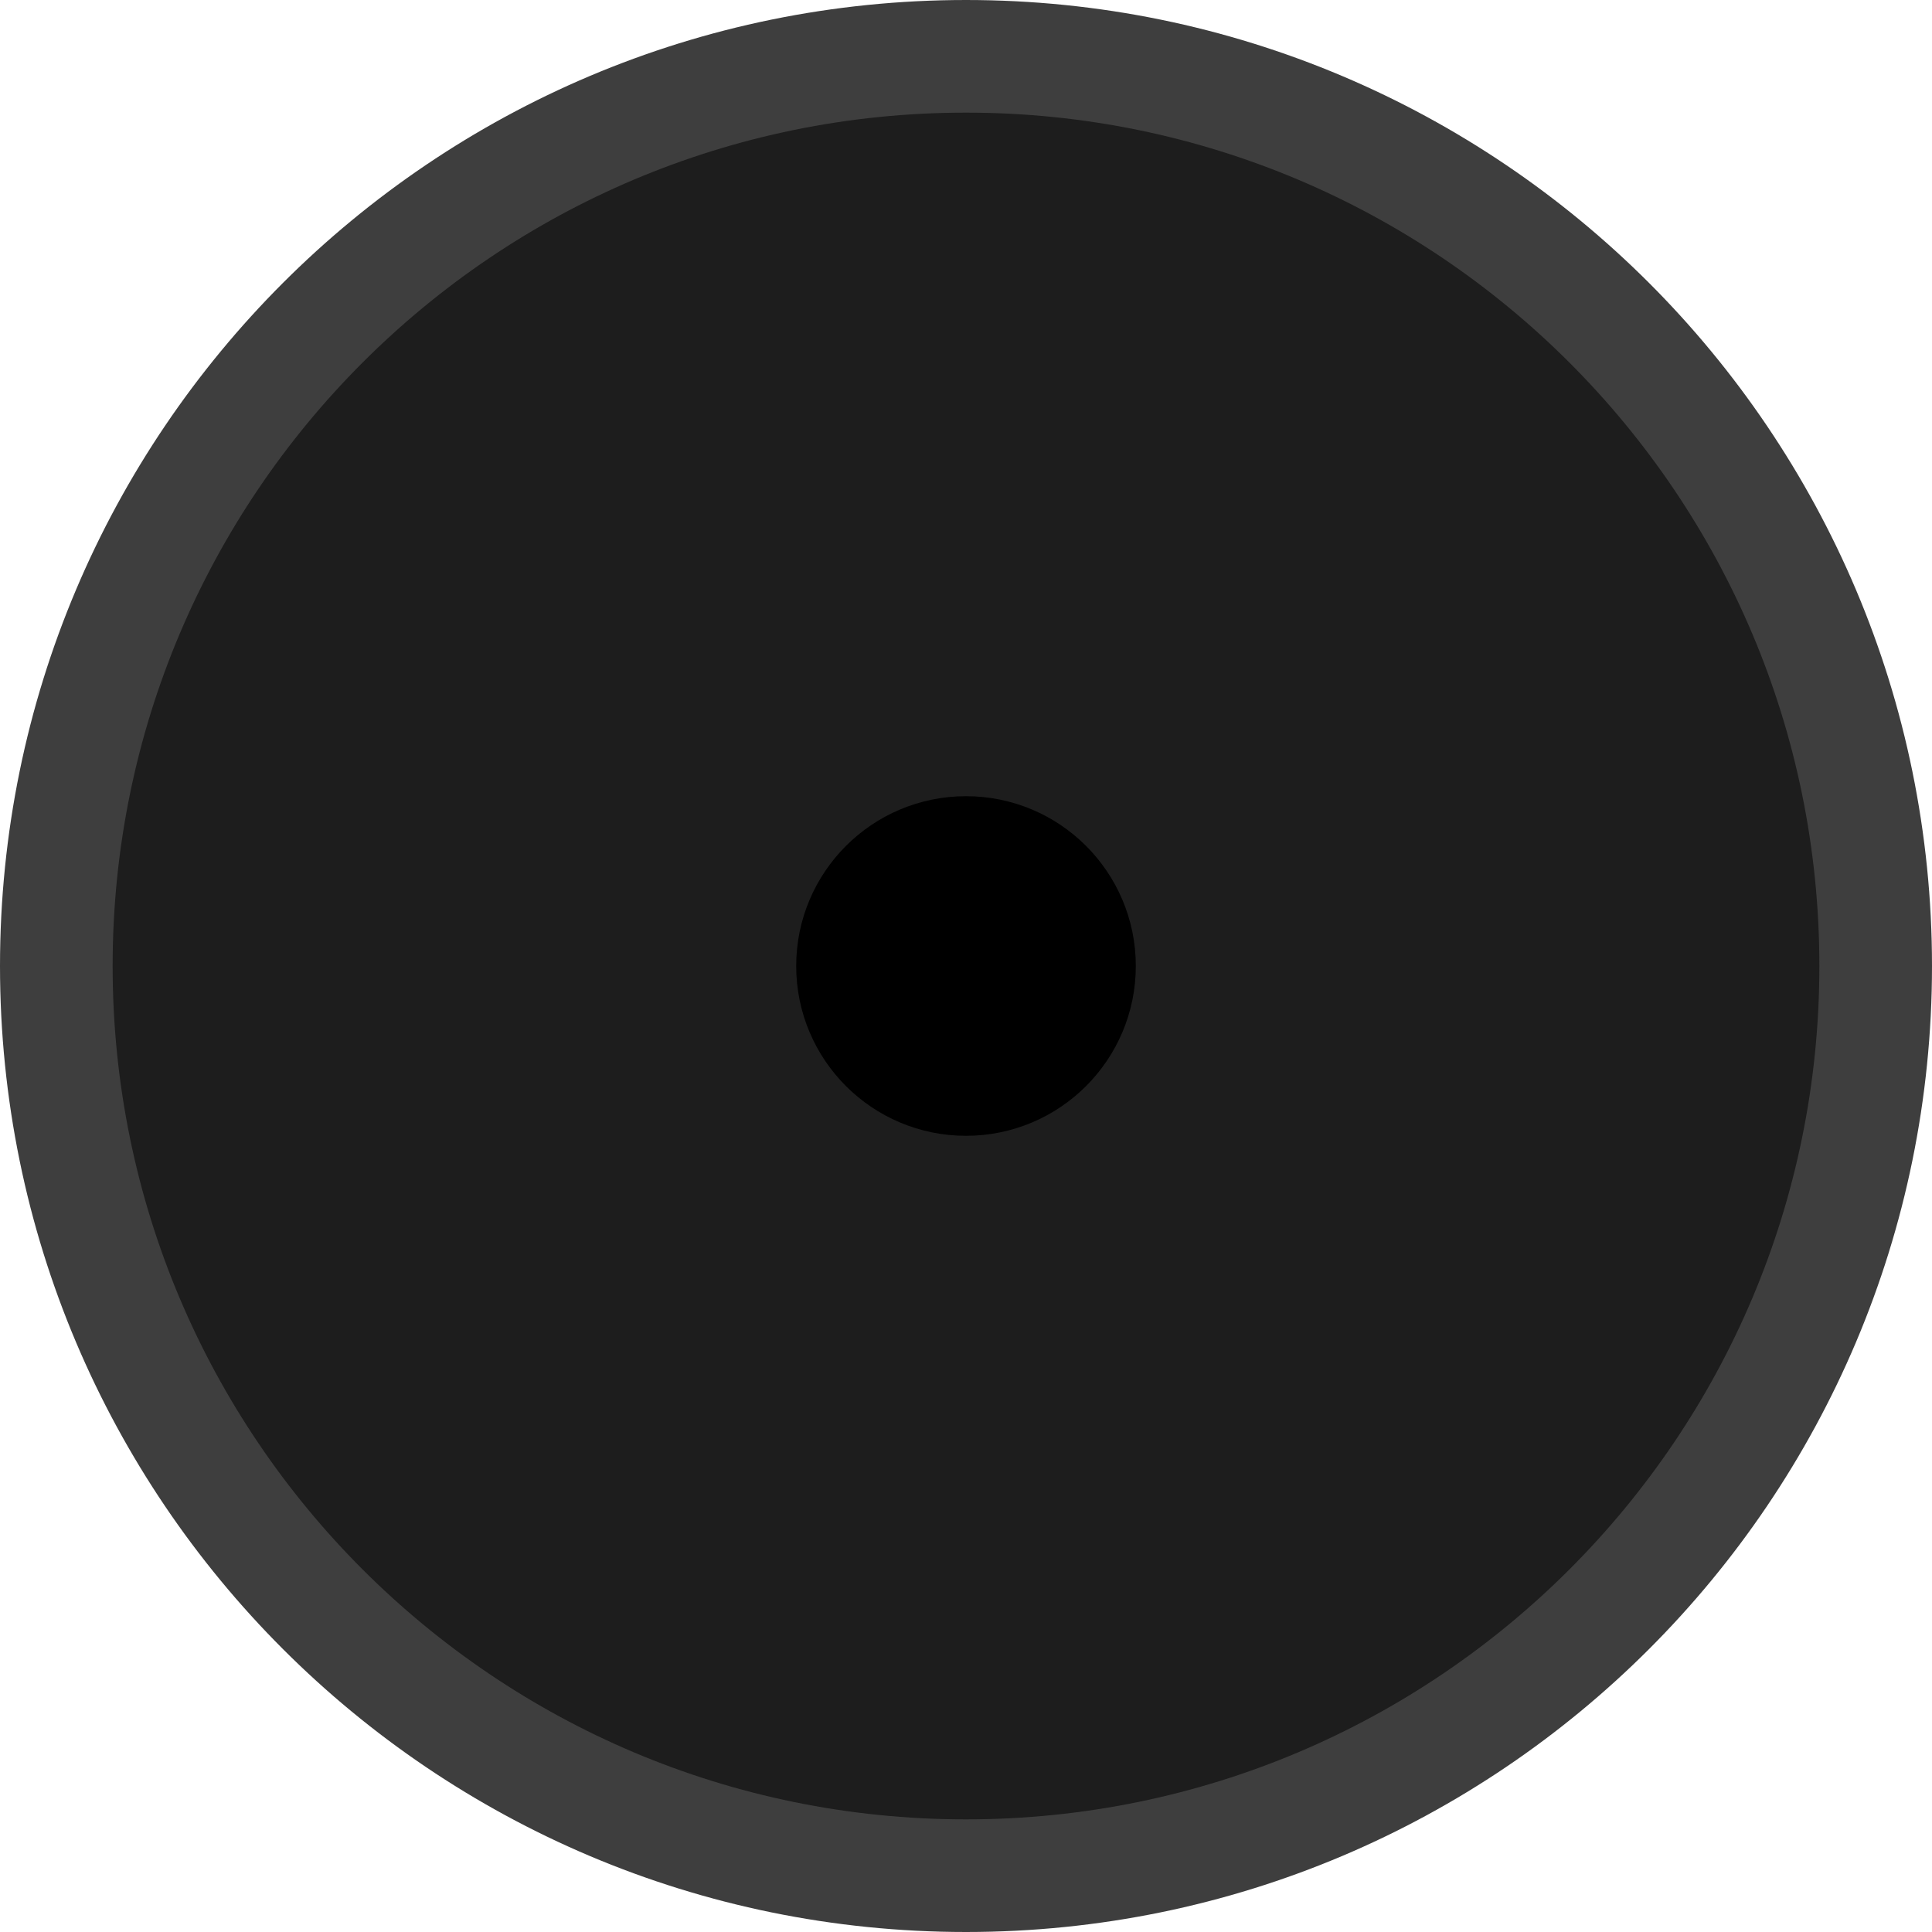 <svg version="1.1" xmlns="http://www.w3.org/2000/svg" xmlns:xlink="http://www.w3.org/1999/xlink" width="111.5" height="111.5" viewBox="0,0,111.5,111.5"><g transform="translate(-264.25,-124.25)"><g data-paper-data="{&quot;isPaintingLayer&quot;:true}" fill-rule="nonzero" stroke-width="6.5" stroke-linecap="butt" stroke-linejoin="miter" stroke-miterlimit="10" stroke-dasharray="" stroke-dashoffset="0" style="mix-blend-mode: normal"><path d="M267.5,180c0,-28.995 23.505,-52.5 52.5,-52.5c28.995,0 52.5,23.505 52.5,52.5c0,28.995 -23.505,52.5 -52.5,52.5c-28.995,0 -52.5,-23.505 -52.5,-52.5z" fill="#1d1d1d" stroke="#3e3e3e"/><path d="M313.45,180c0,-3.617 2.932,-6.55 6.55,-6.55c3.617,0 6.55,2.932 6.55,6.55c0,3.617 -2.932,6.55 -6.55,6.55c-3.617,0 -6.55,-2.932 -6.55,-6.55z" fill="#000000" stroke="#000000"/></g></g></svg>